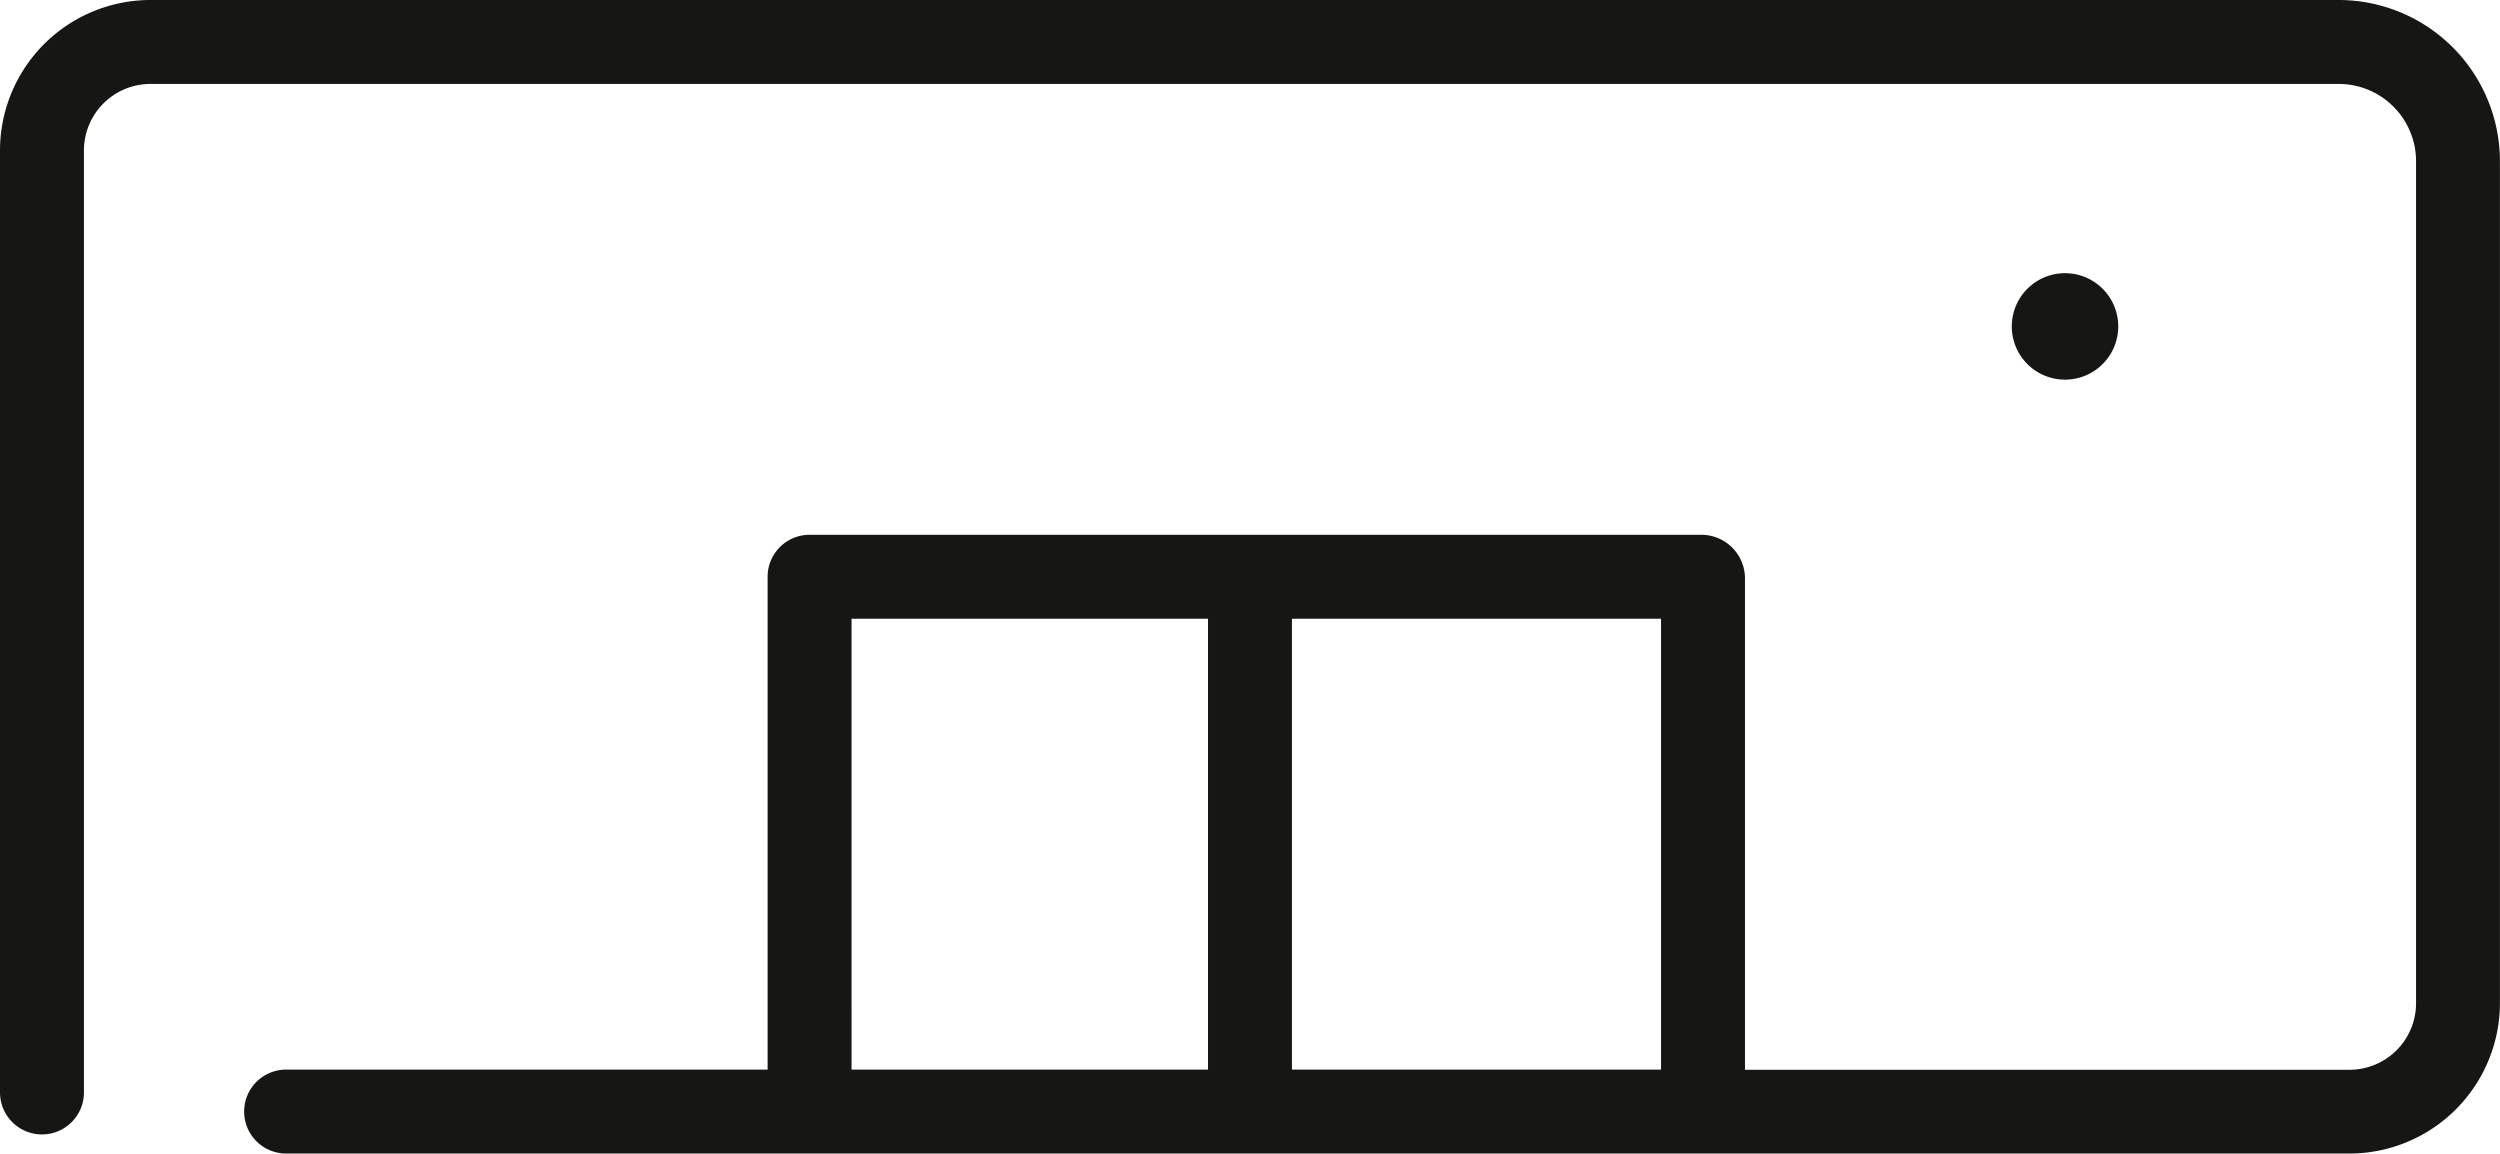 <svg xmlns="http://www.w3.org/2000/svg" width="66.502" height="30.685" viewBox="0 0 66.502 30.685">
  <defs>
    <style>
      .cls-1 {
        fill: #161615;
      }
    </style>
  </defs>
  <g id="Magasin" transform="translate(59.564 27.484)">
    <g id="Magasin-2" data-name="Magasin" transform="translate(-59.564 -27.484)">
      <path id="Tracé_1405" data-name="Tracé 1405" class="cls-1" d="M62.215,0H4A4.005,4.005,0,0,0,0,4V29.06a1.116,1.116,0,1,0,2.233,0V4A1.77,1.77,0,0,1,4,2.233H62.215a2.057,2.057,0,0,1,2.054,2.054v22.4a1.771,1.771,0,0,1-1.77,1.77H46.418V15.37a1.163,1.163,0,0,0-1.144-1.144H21.535a1.116,1.116,0,0,0-1.116,1.116v13.11H7.611a1.116,1.116,0,1,0,0,2.233H62.5a4.007,4.007,0,0,0,4-4V4.287A4.292,4.292,0,0,0,62.215,0ZM44.185,16.459V28.452H34.367V16.459Zm-21.533,0h9.482V28.452H22.652Z" transform="translate(0 0)"/>
      <path id="Tracé_1406" data-name="Tracé 1406" class="cls-1" d="M98.7,14.434a1.416,1.416,0,1,0-1.416,1.416A1.416,1.416,0,0,0,98.7,14.434Z" transform="translate(-42.353 -5.751)"/>
    </g>
  </g>
</svg>
